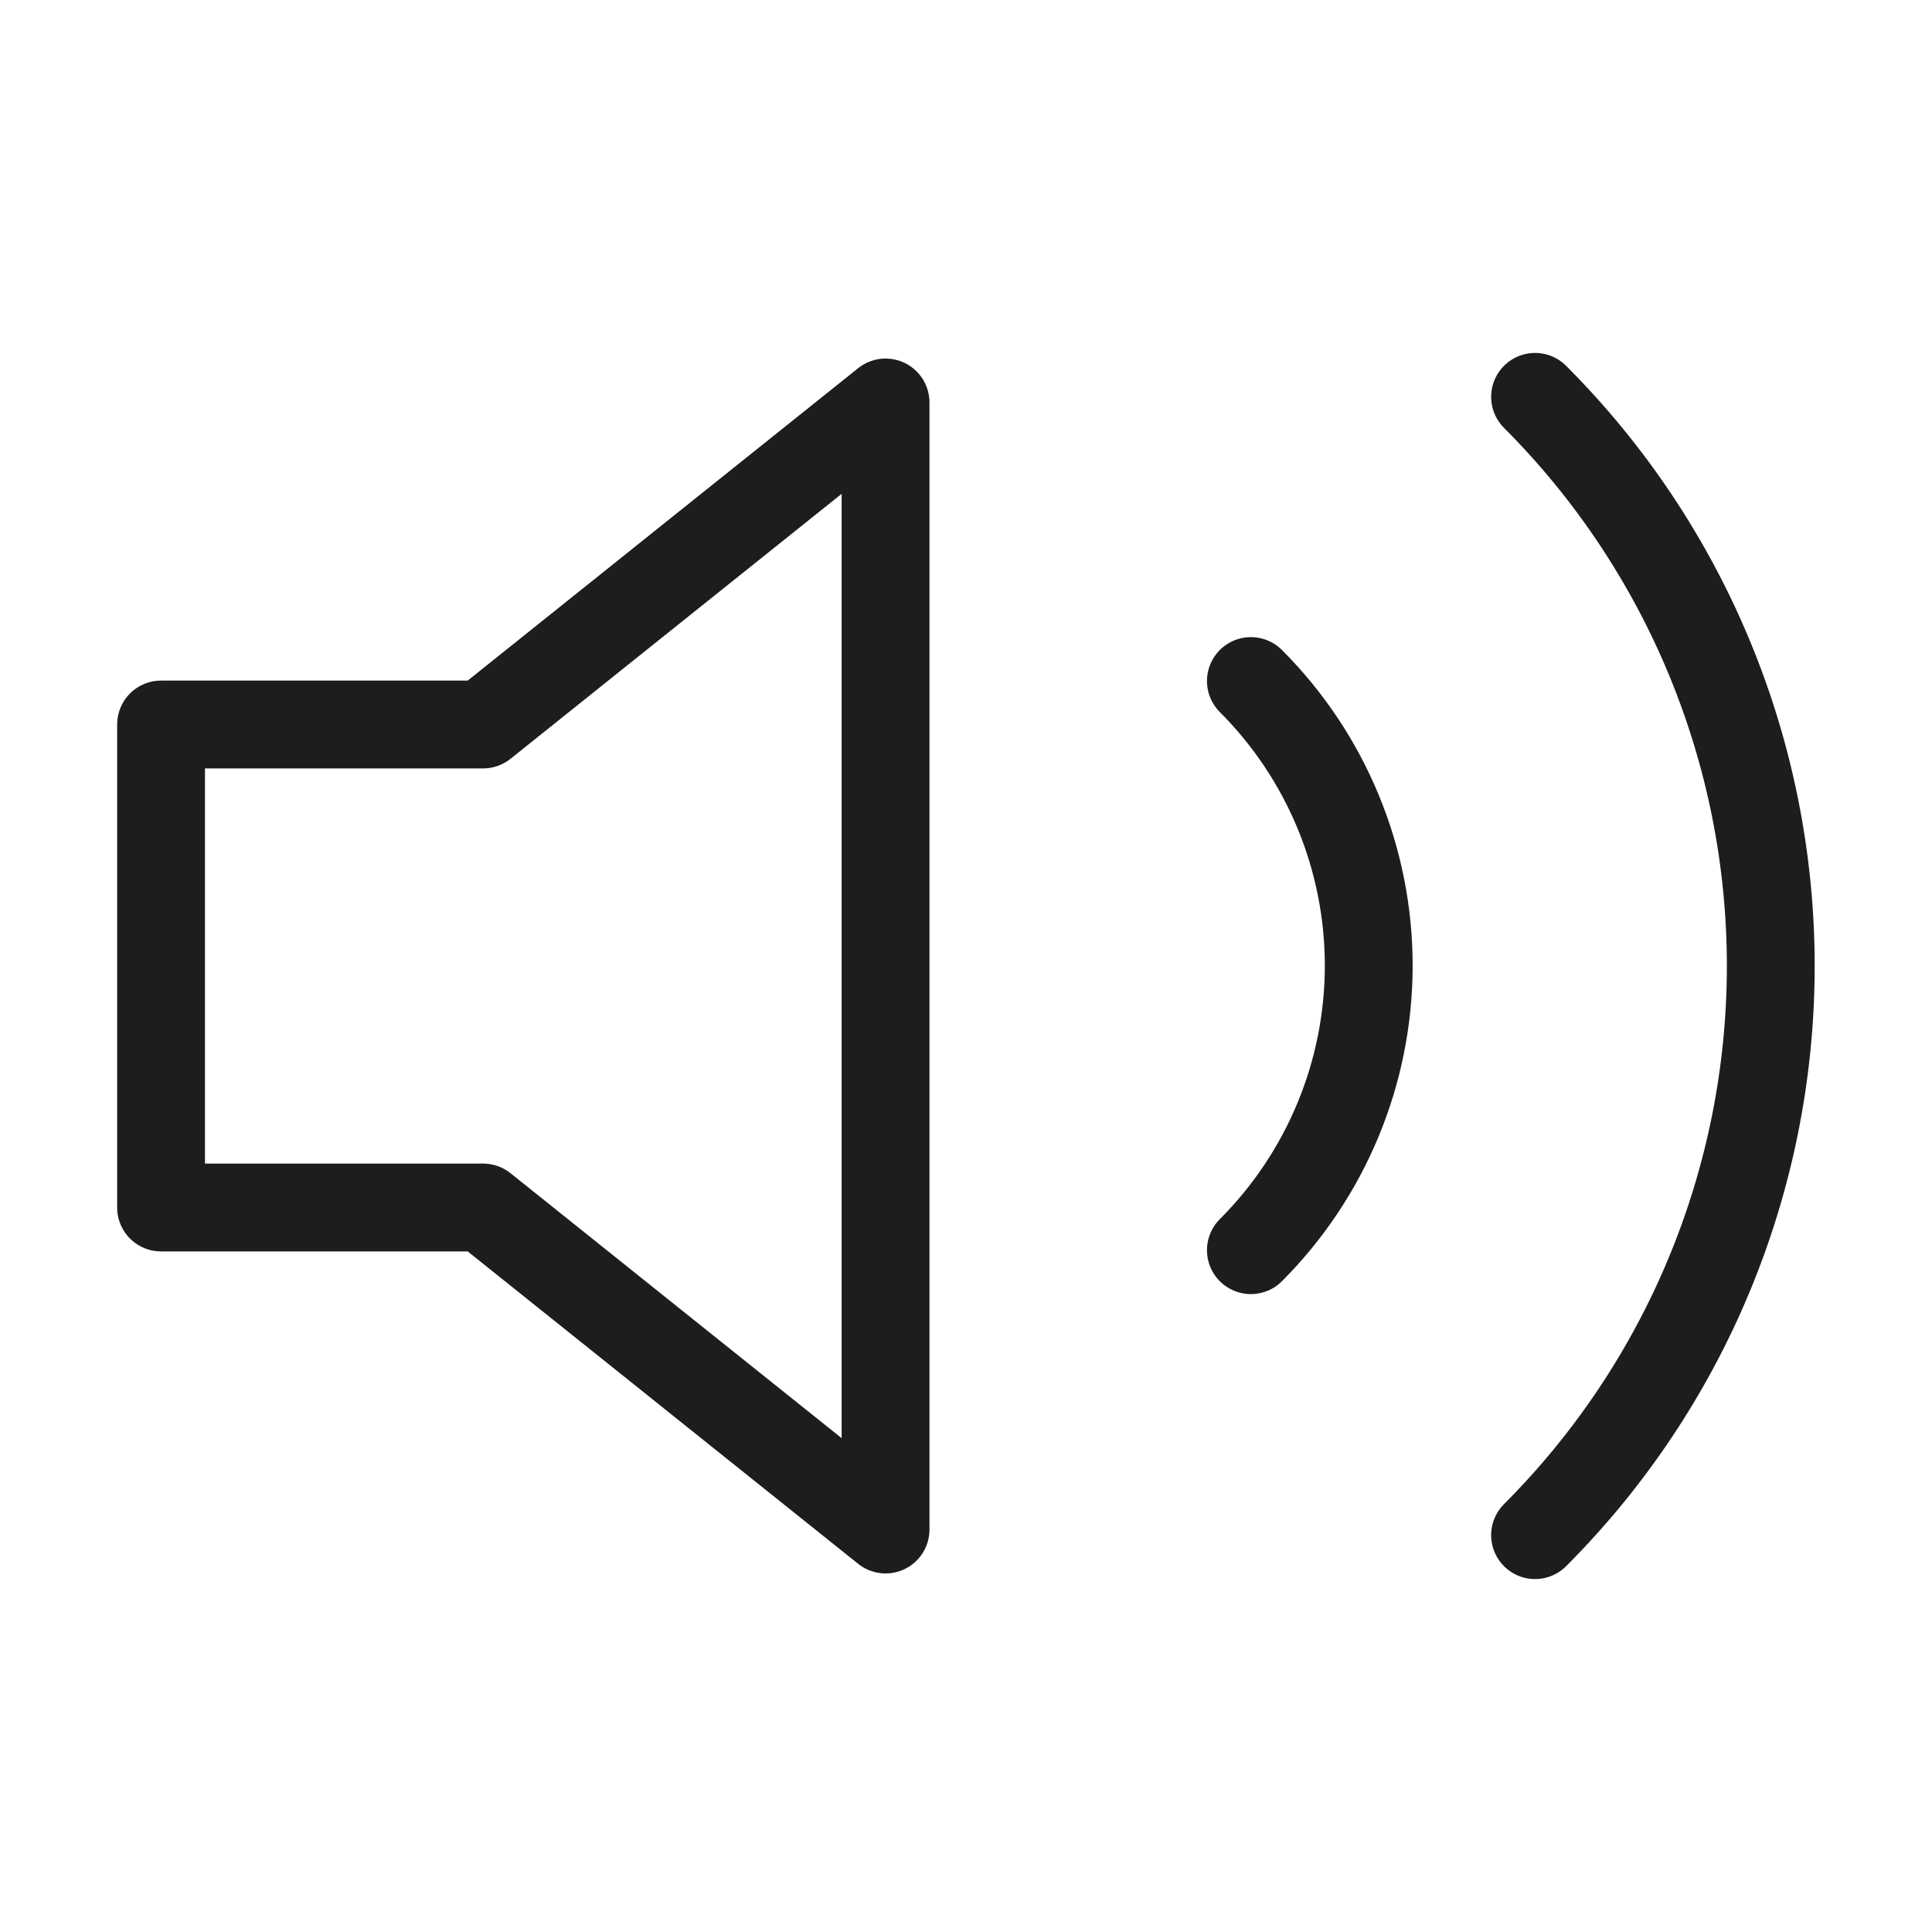 <svg width="22" height="22" viewBox="0 0 22 22" fill="none" xmlns="http://www.w3.org/2000/svg">
<path d="M10.084 4.583L5.501 8.25H1.834V13.75H5.501L10.084 17.417V4.583Z" stroke="#1D1D1D" stroke-linecap="round" stroke-linejoin="round"/>
<path d="M17.48 4.519C19.198 6.238 20.164 8.569 20.164 11C20.164 13.431 19.198 15.762 17.48 17.481M14.244 7.755C15.103 8.614 15.586 9.78 15.586 10.995C15.586 12.211 15.103 13.376 14.244 14.236" stroke="#1D1D1D" stroke-linecap="round" stroke-linejoin="round"/>
</svg>
